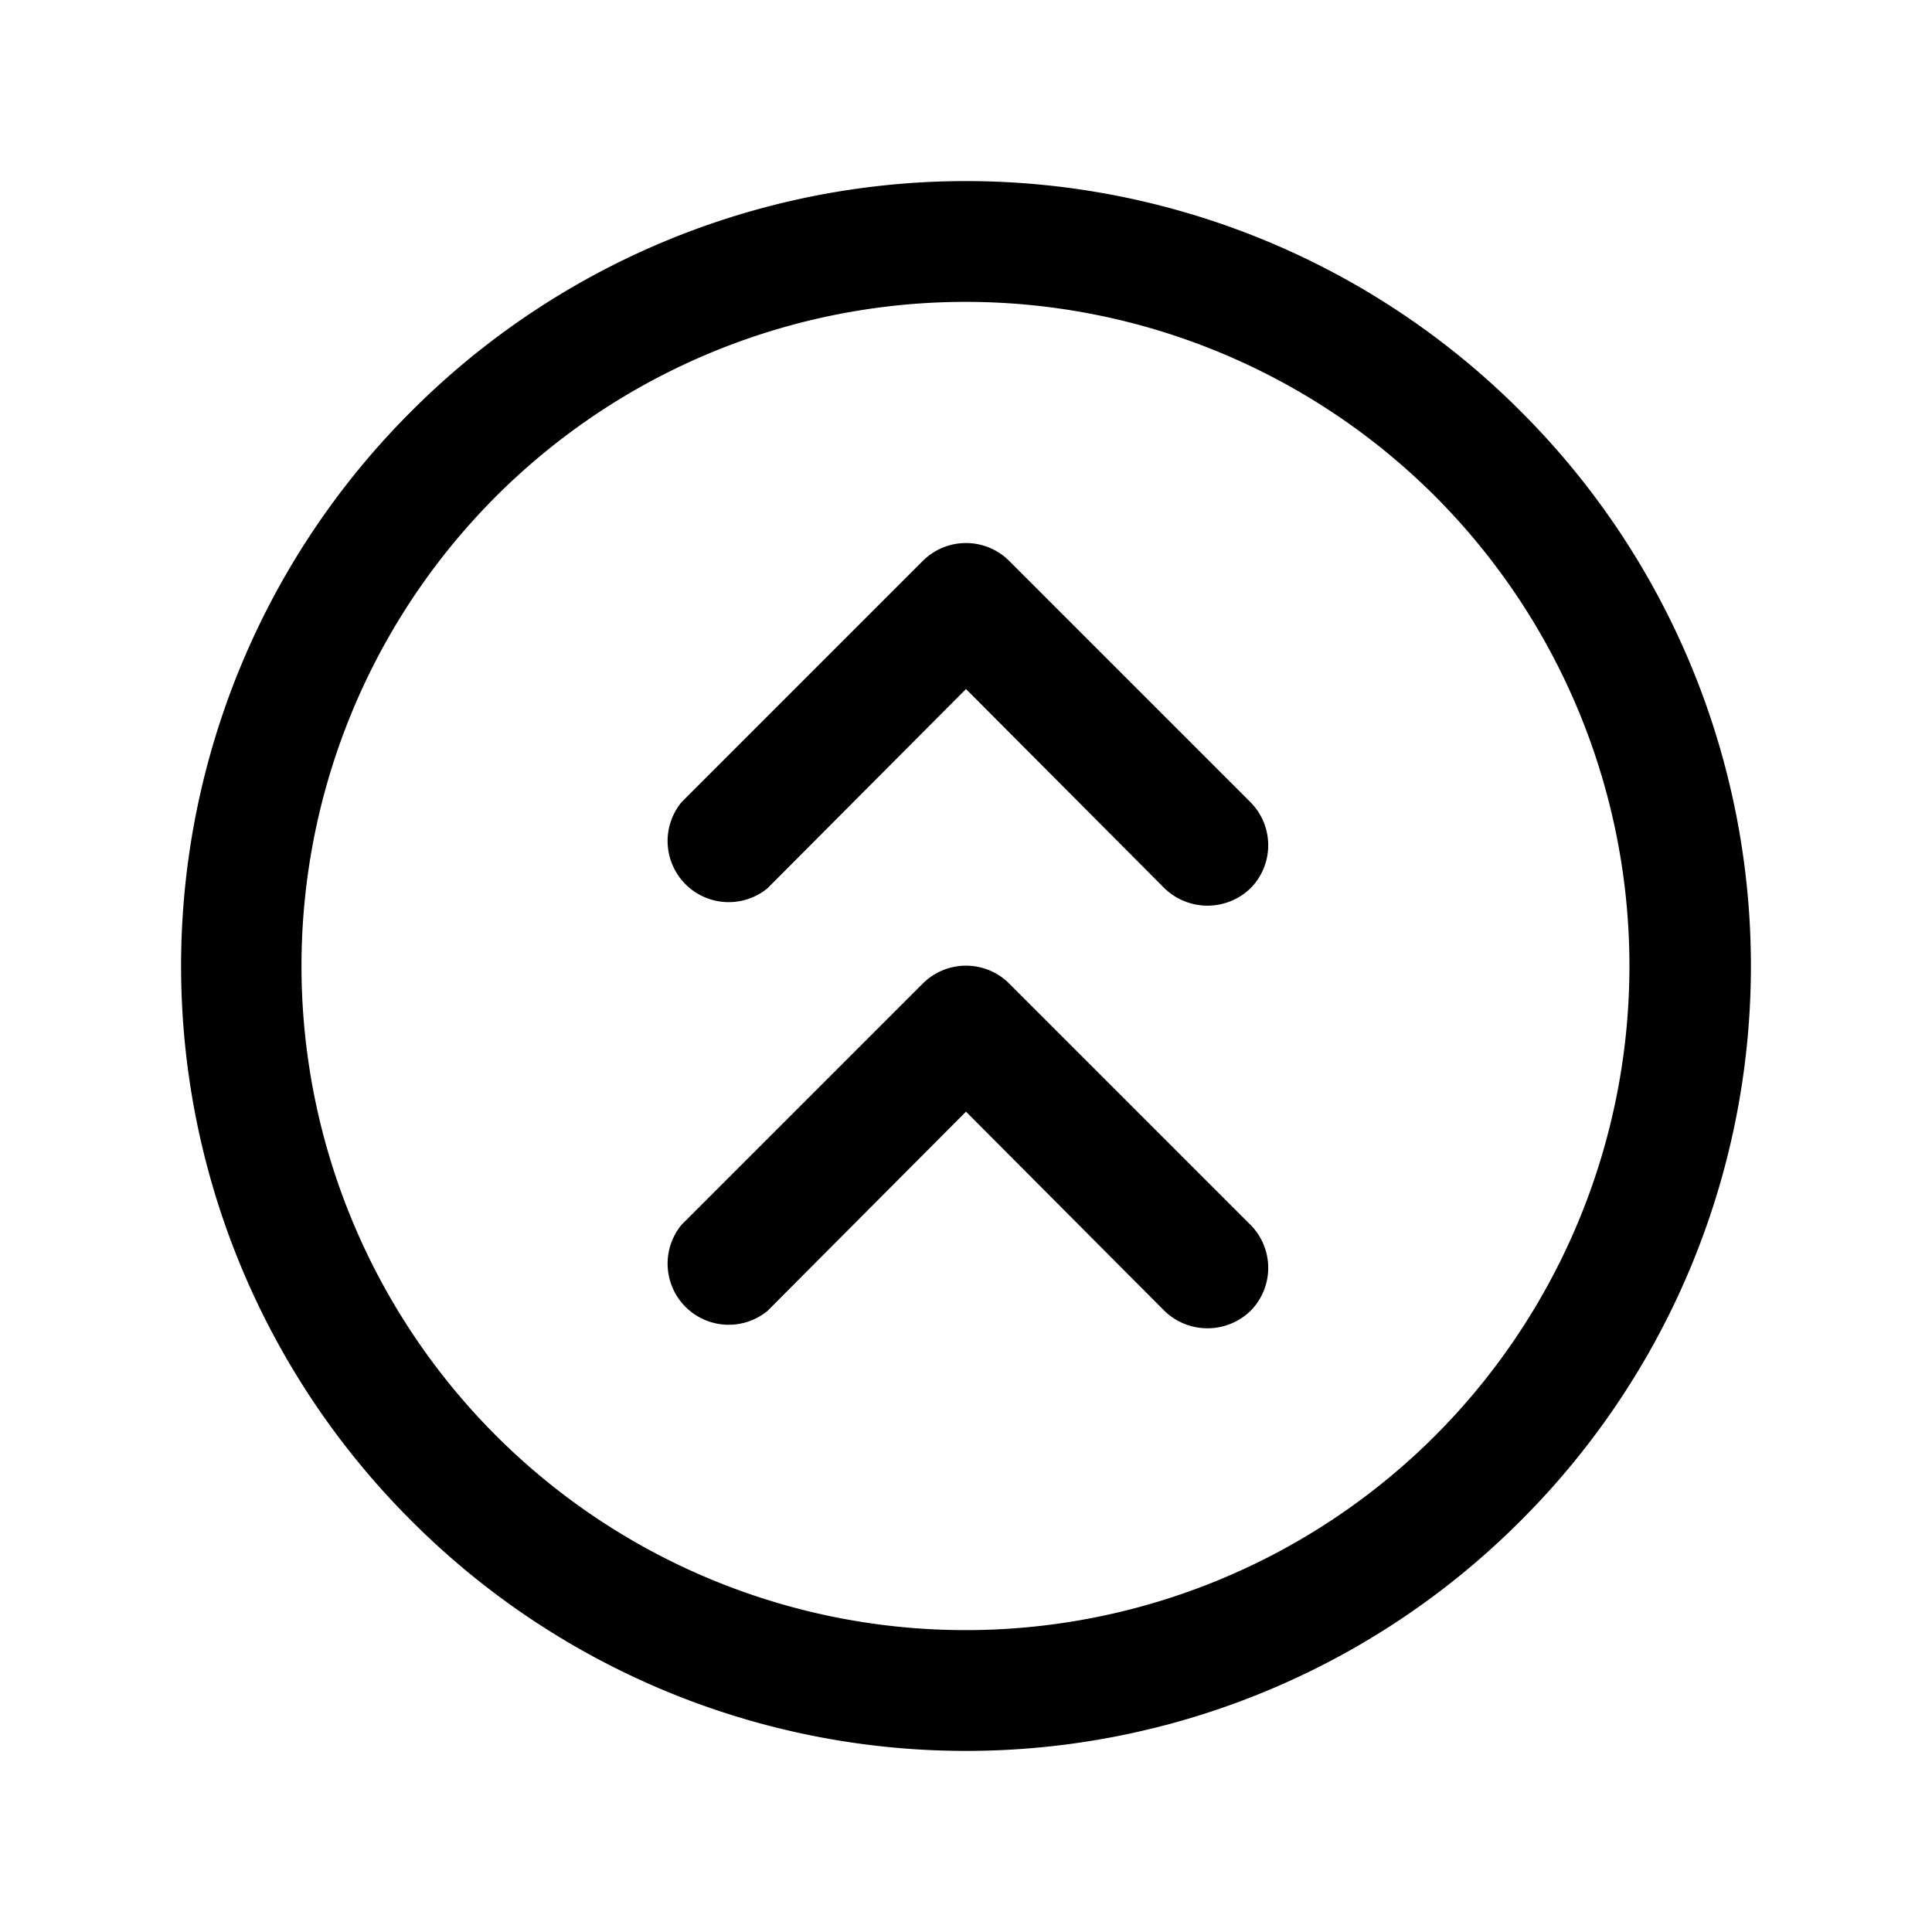 <svg xmlns="http://www.w3.org/2000/svg" xmlns:xlink="http://www.w3.org/1999/xlink" aria-hidden="true" role="img" class="iconify iconify--ph" width="1em" height="1em" preserveAspectRatio="xMidYMid meet" viewBox="0 0 256 256"><path fill="currentColor" d="M201.5 54.5a103.8 103.8 0 0 0-147 0a103.8 103.8 0 0 0 0 147a103.8 103.8 0 0 0 147 0a103.8 103.8 0 0 0 0-147Zm-11.3 135.7a88 88 0 1 1 0-124.4a88.1 88.1 0 0 1 0 124.4Zm-24.5-27.9a8.1 8.1 0 0 1 0 11.4a8.2 8.2 0 0 1-11.4 0L128 147.3l-26.3 26.4a8.1 8.1 0 0 1-11.4-11.4l32-32a8.1 8.1 0 0 1 11.4 0Zm0-56a8.1 8.1 0 0 1 0 11.4a8.2 8.2 0 0 1-11.4 0L128 91.3l-26.3 26.4a8.1 8.1 0 0 1-11.4-11.4l32-32a8.1 8.1 0 0 1 11.4 0Z"></path></svg>